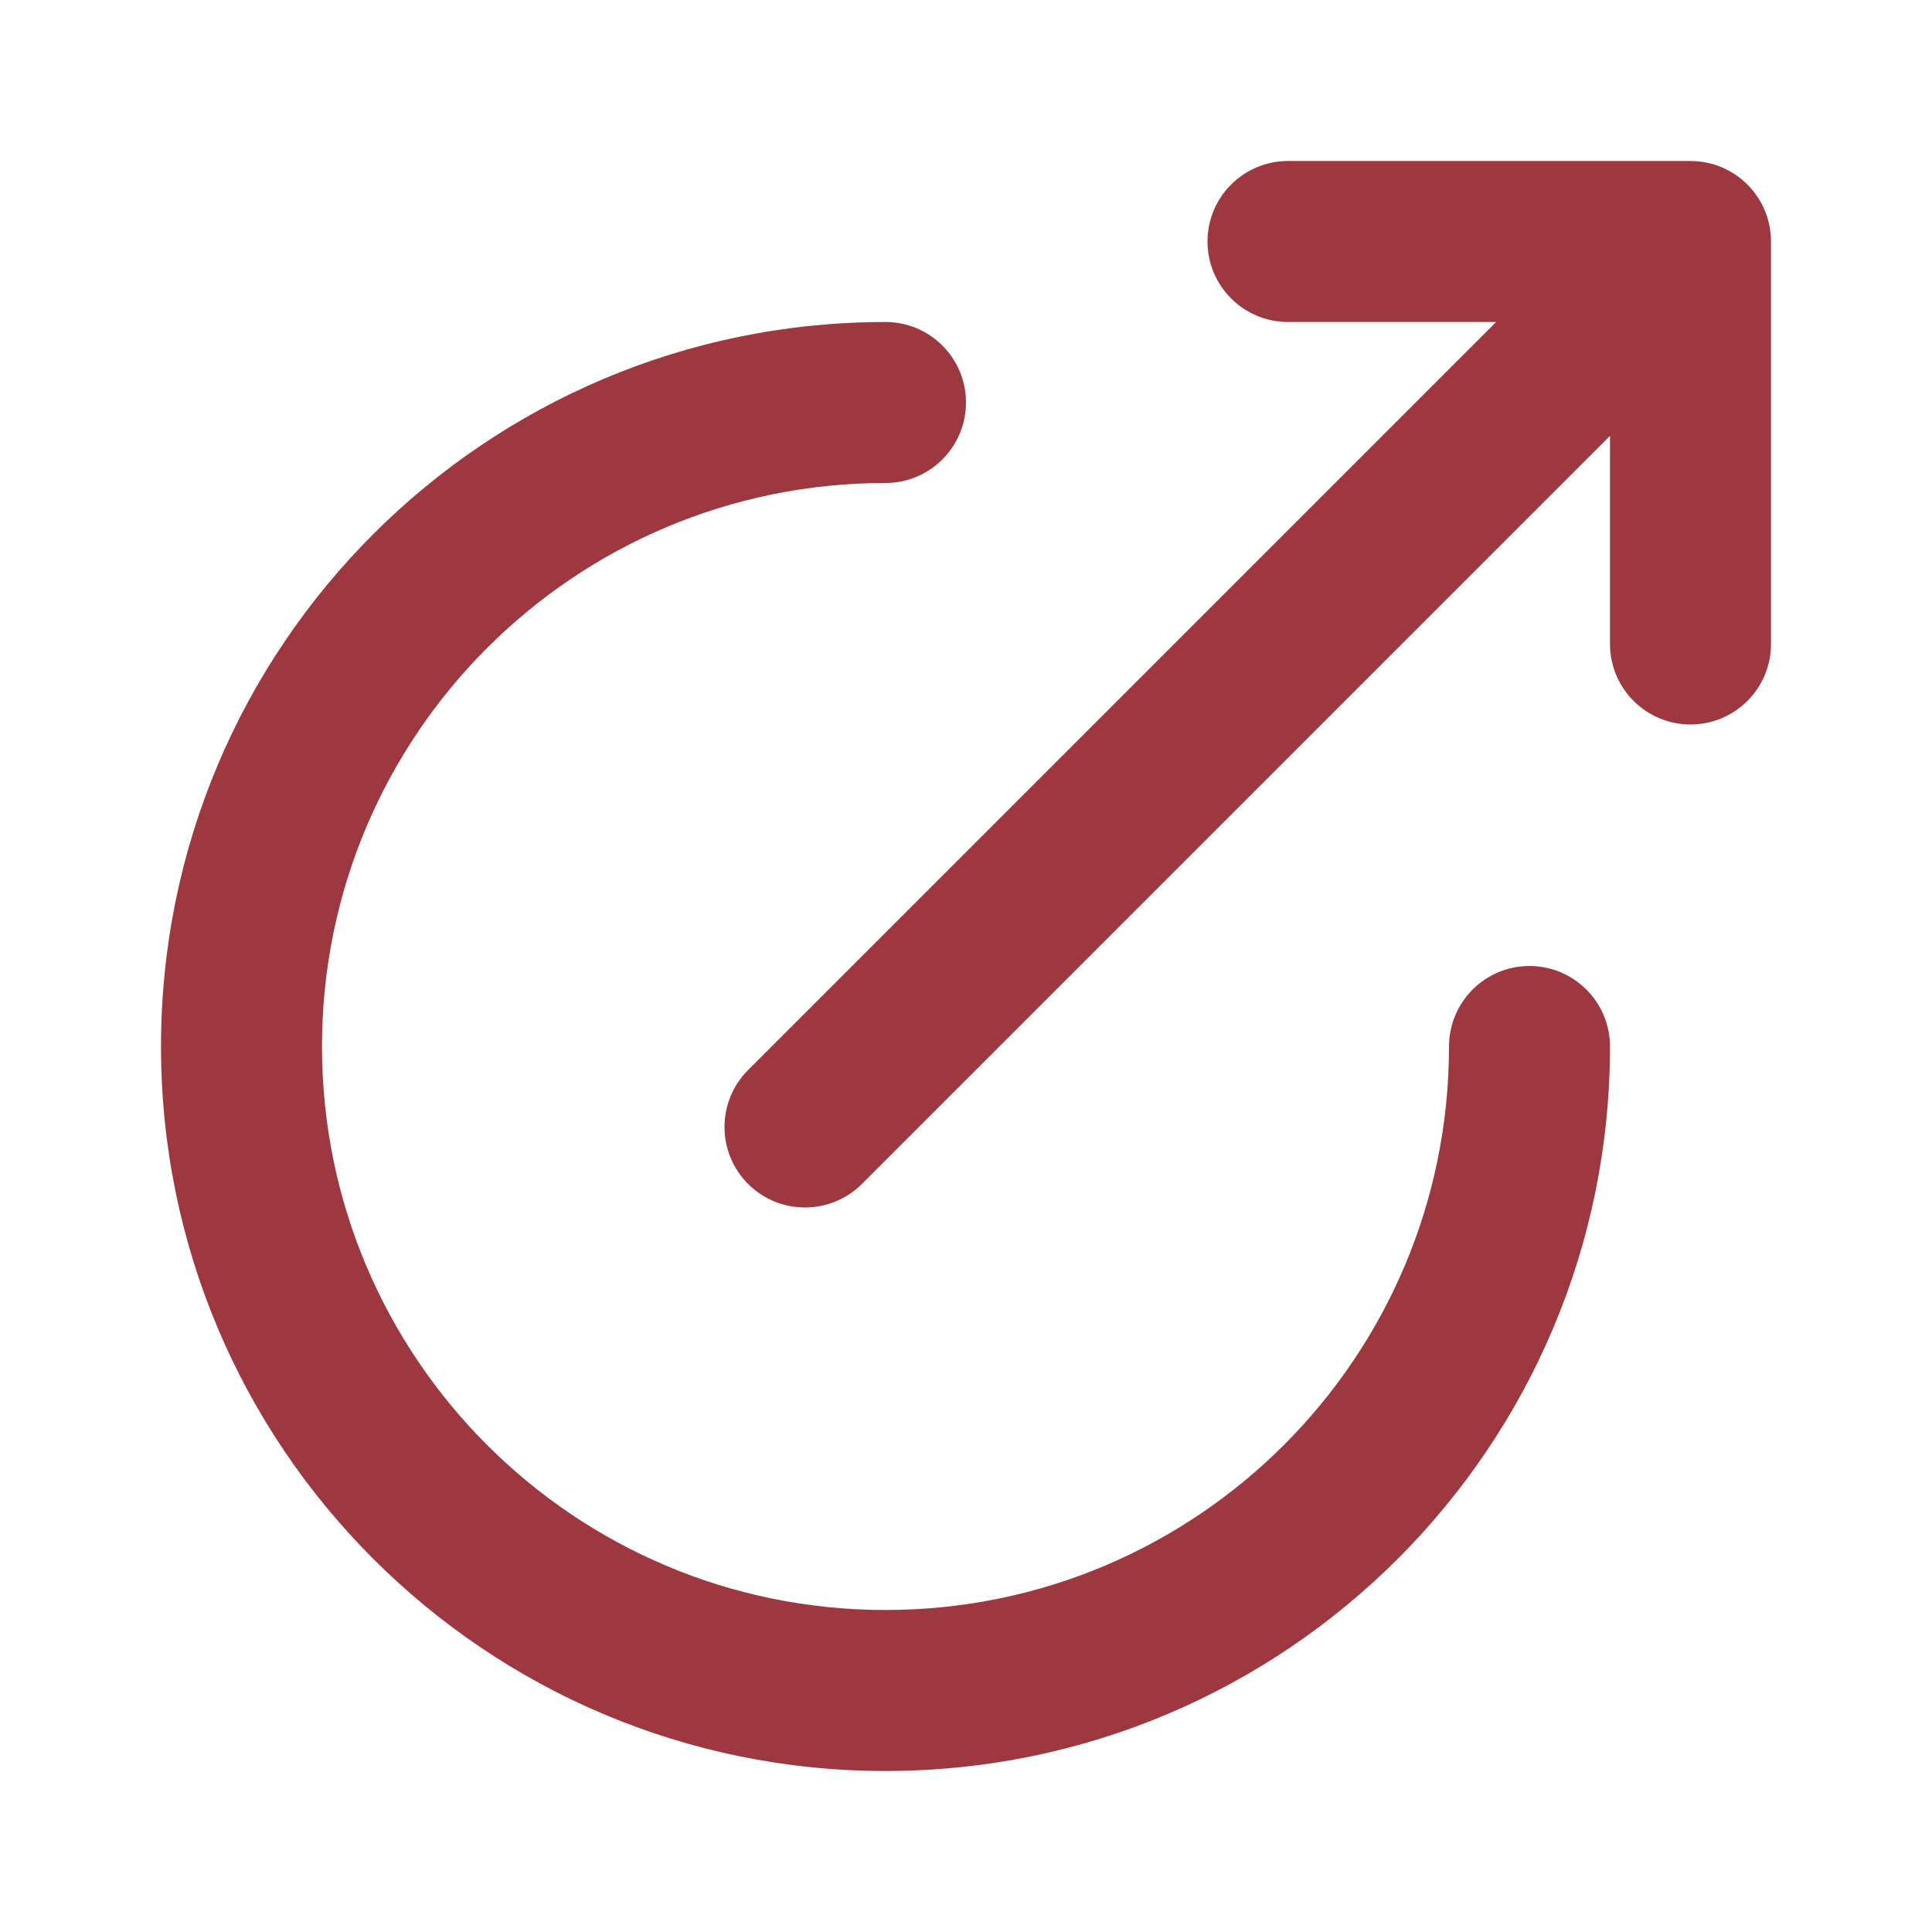 <svg width="36" height="36" viewBox="0 0 36 36" fill="none" xmlns="http://www.w3.org/2000/svg" xmlns:xlink="http://www.w3.org/1999/xlink">
<path d="M24,3C23.172,3 22.5,3.672 22.5,4.5C22.5,5.328 23.172,6 24,6L24,3ZM31.5,4.5L33,4.5C33,3.672 32.328,3 31.5,3L31.5,4.5ZM30,12C30,12.828 30.672,13.5 31.5,13.5C32.328,13.5 33,12.828 33,12L30,12ZM13.939,19.939C13.354,20.525 13.354,21.475 13.939,22.061C14.525,22.646 15.475,22.646 16.061,22.061L13.939,19.939ZM24,6L31.5,6L31.5,3L24,3L24,6ZM30,4.5L30,12L33,12L33,4.5L30,4.5ZM30.439,3.439L13.939,19.939L16.061,22.061L32.561,5.561L30.439,3.439Z" fill="#9E3840"/>
<path d="M30,19.5C30,18.672 29.328,18 28.5,18C27.672,18 27,18.672 27,19.5L30,19.5ZM16.5,9C17.328,9 18,8.328 18,7.5C18,6.672 17.328,6 16.5,6L16.5,9ZM27,19.5C27,25.299 22.299,30 16.5,30L16.5,33C23.956,33 30,26.956 30,19.5L27,19.5ZM16.5,30C10.701,30 6,25.299 6,19.5L3,19.5C3,26.956 9.044,33 16.5,33L16.5,30ZM6,19.5C6,13.701 10.701,9 16.5,9L16.5,6C9.044,6 3,12.044 3,19.5L6,19.5Z" fill="#9E3840"/>
</svg>
